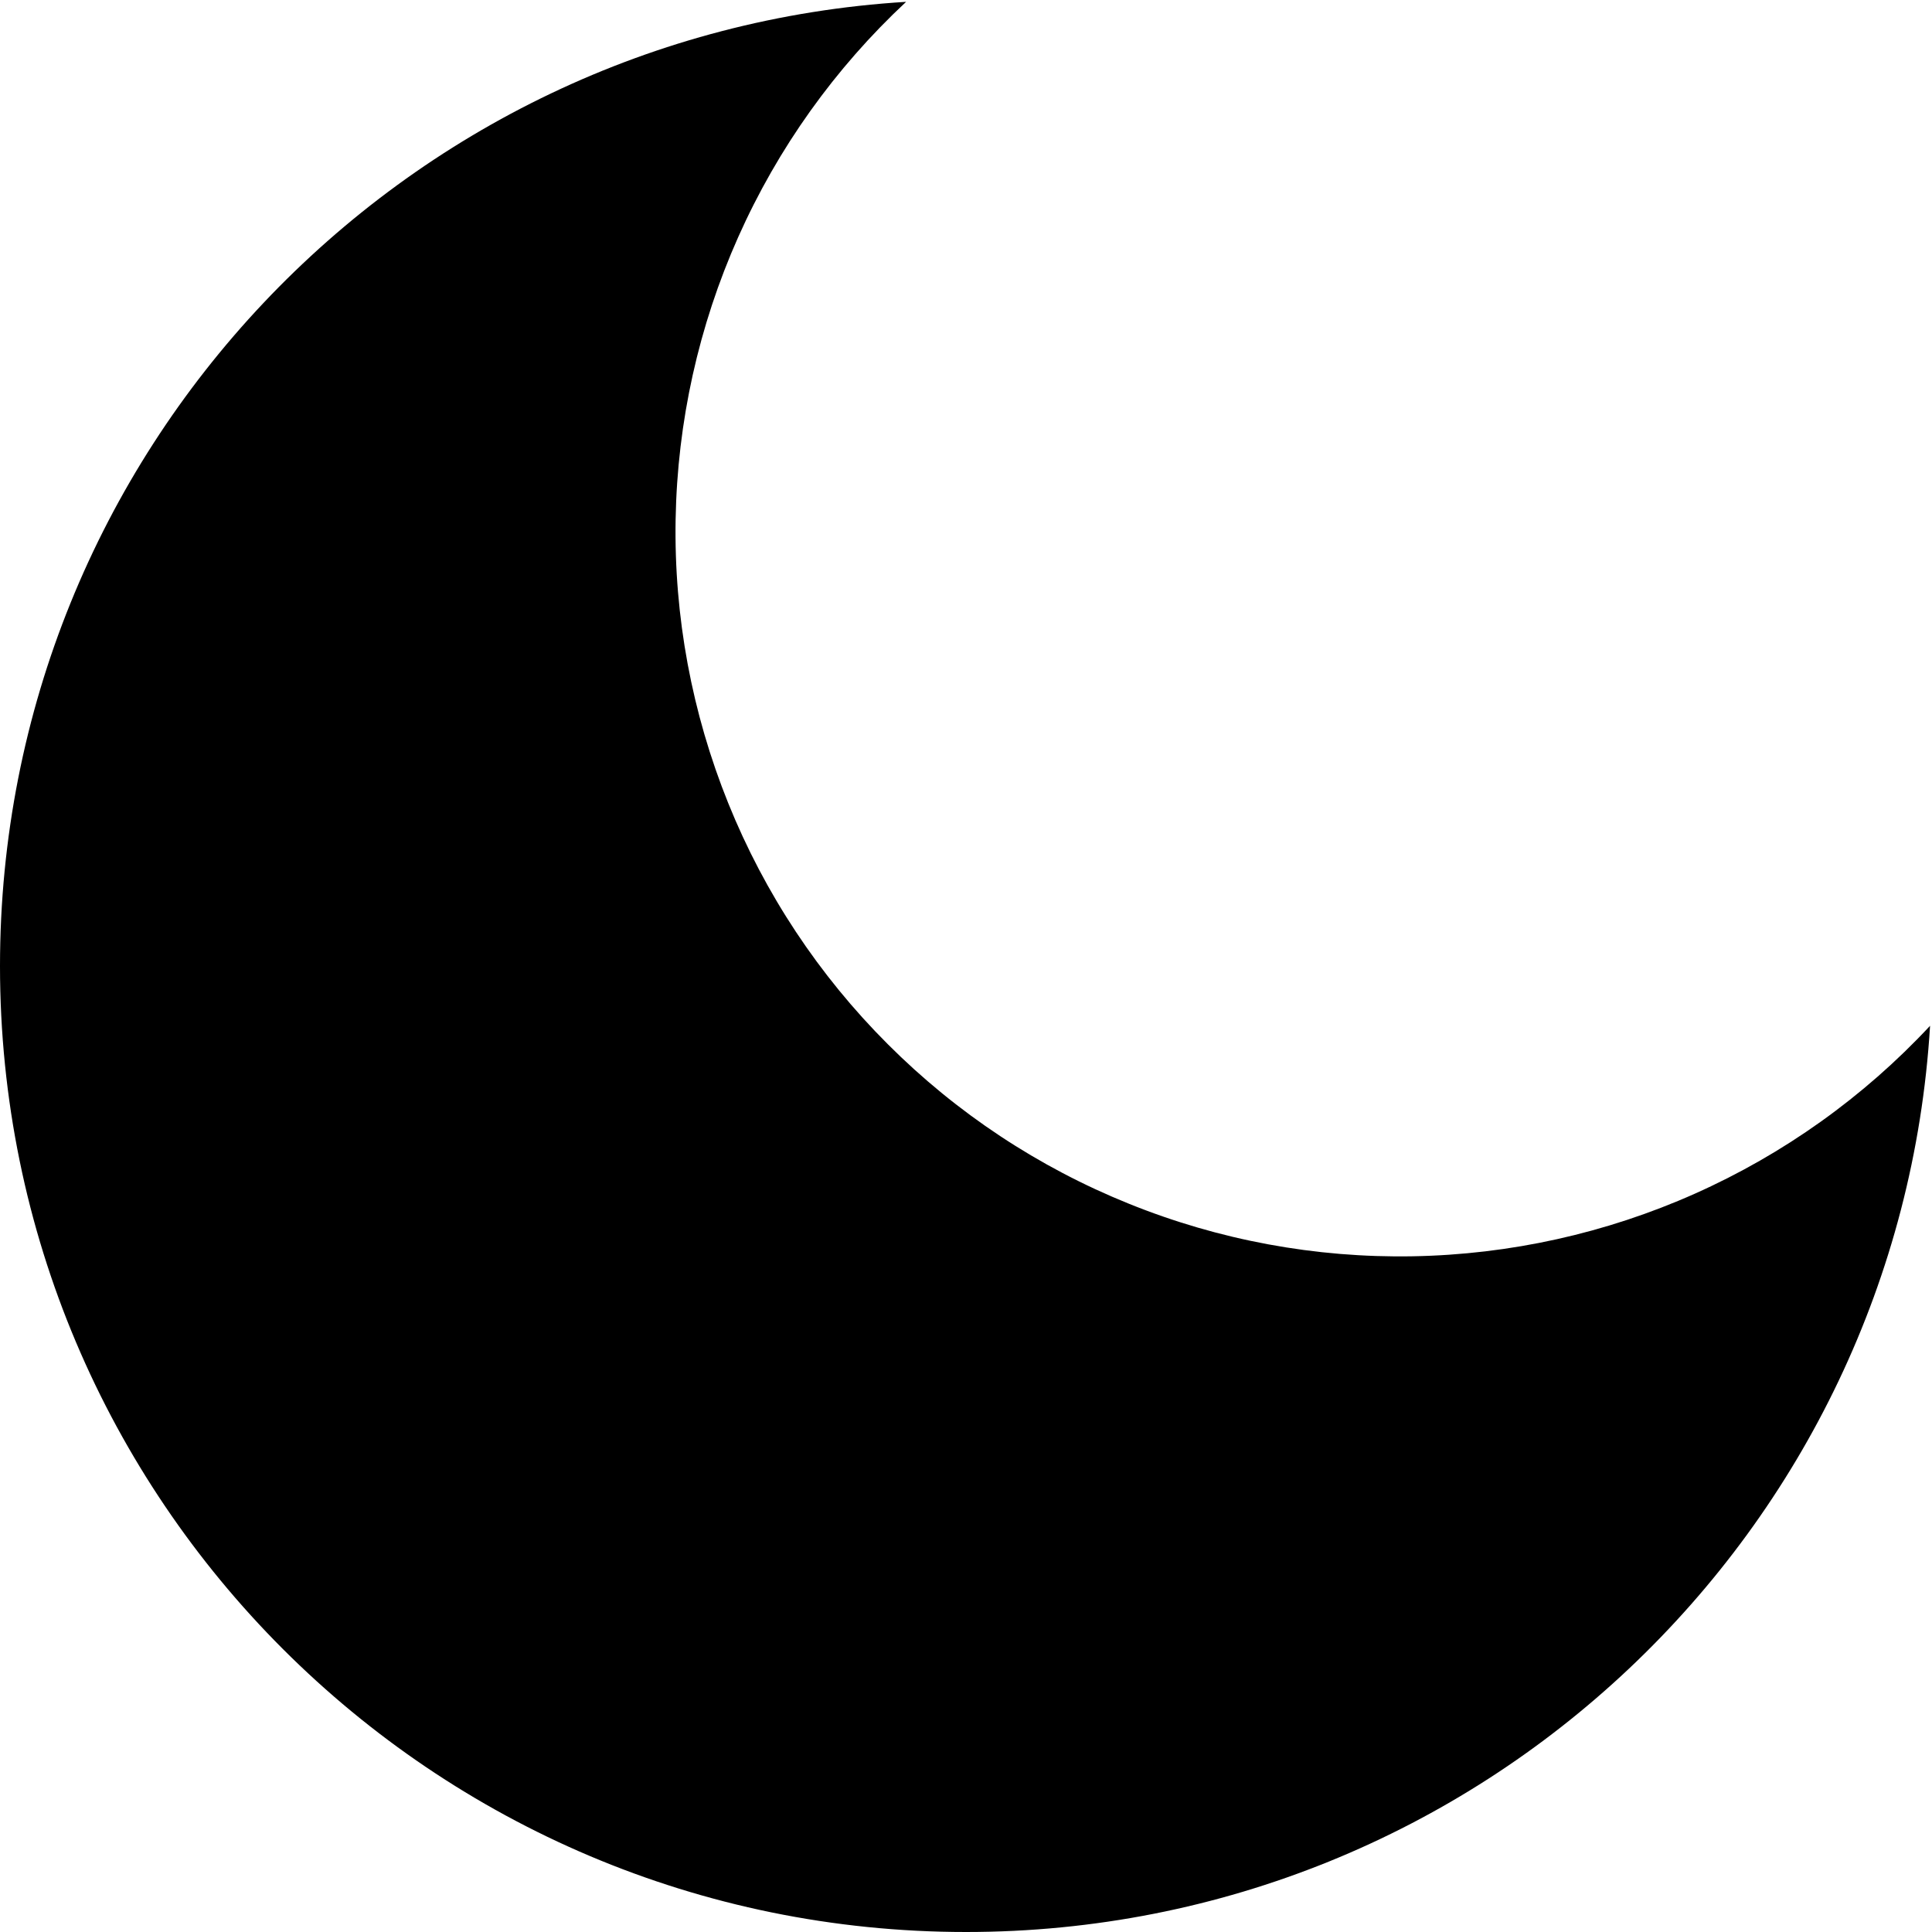 <svg width="20" height="20" viewBox="0 0 20 20" fill="none" xmlns="http://www.w3.org/2000/svg">
<path d="M9.38 0.019C8.643 0.706 8.052 1.534 7.642 2.454C7.232 3.374 7.012 4.367 6.994 5.374C6.976 6.381 7.162 7.381 7.539 8.315C7.916 9.249 8.477 10.097 9.19 10.809C9.902 11.522 10.75 12.083 11.684 12.46C12.618 12.838 13.618 13.023 14.625 13.005C15.632 12.987 16.625 12.767 17.545 12.357C18.465 11.947 19.293 11.356 19.98 10.619C19.662 15.854 15.316 20 10.001 20C4.477 20 0 15.523 0 10C0 4.685 4.146 0.339 9.38 0.019Z" fill="black"/>
</svg>
